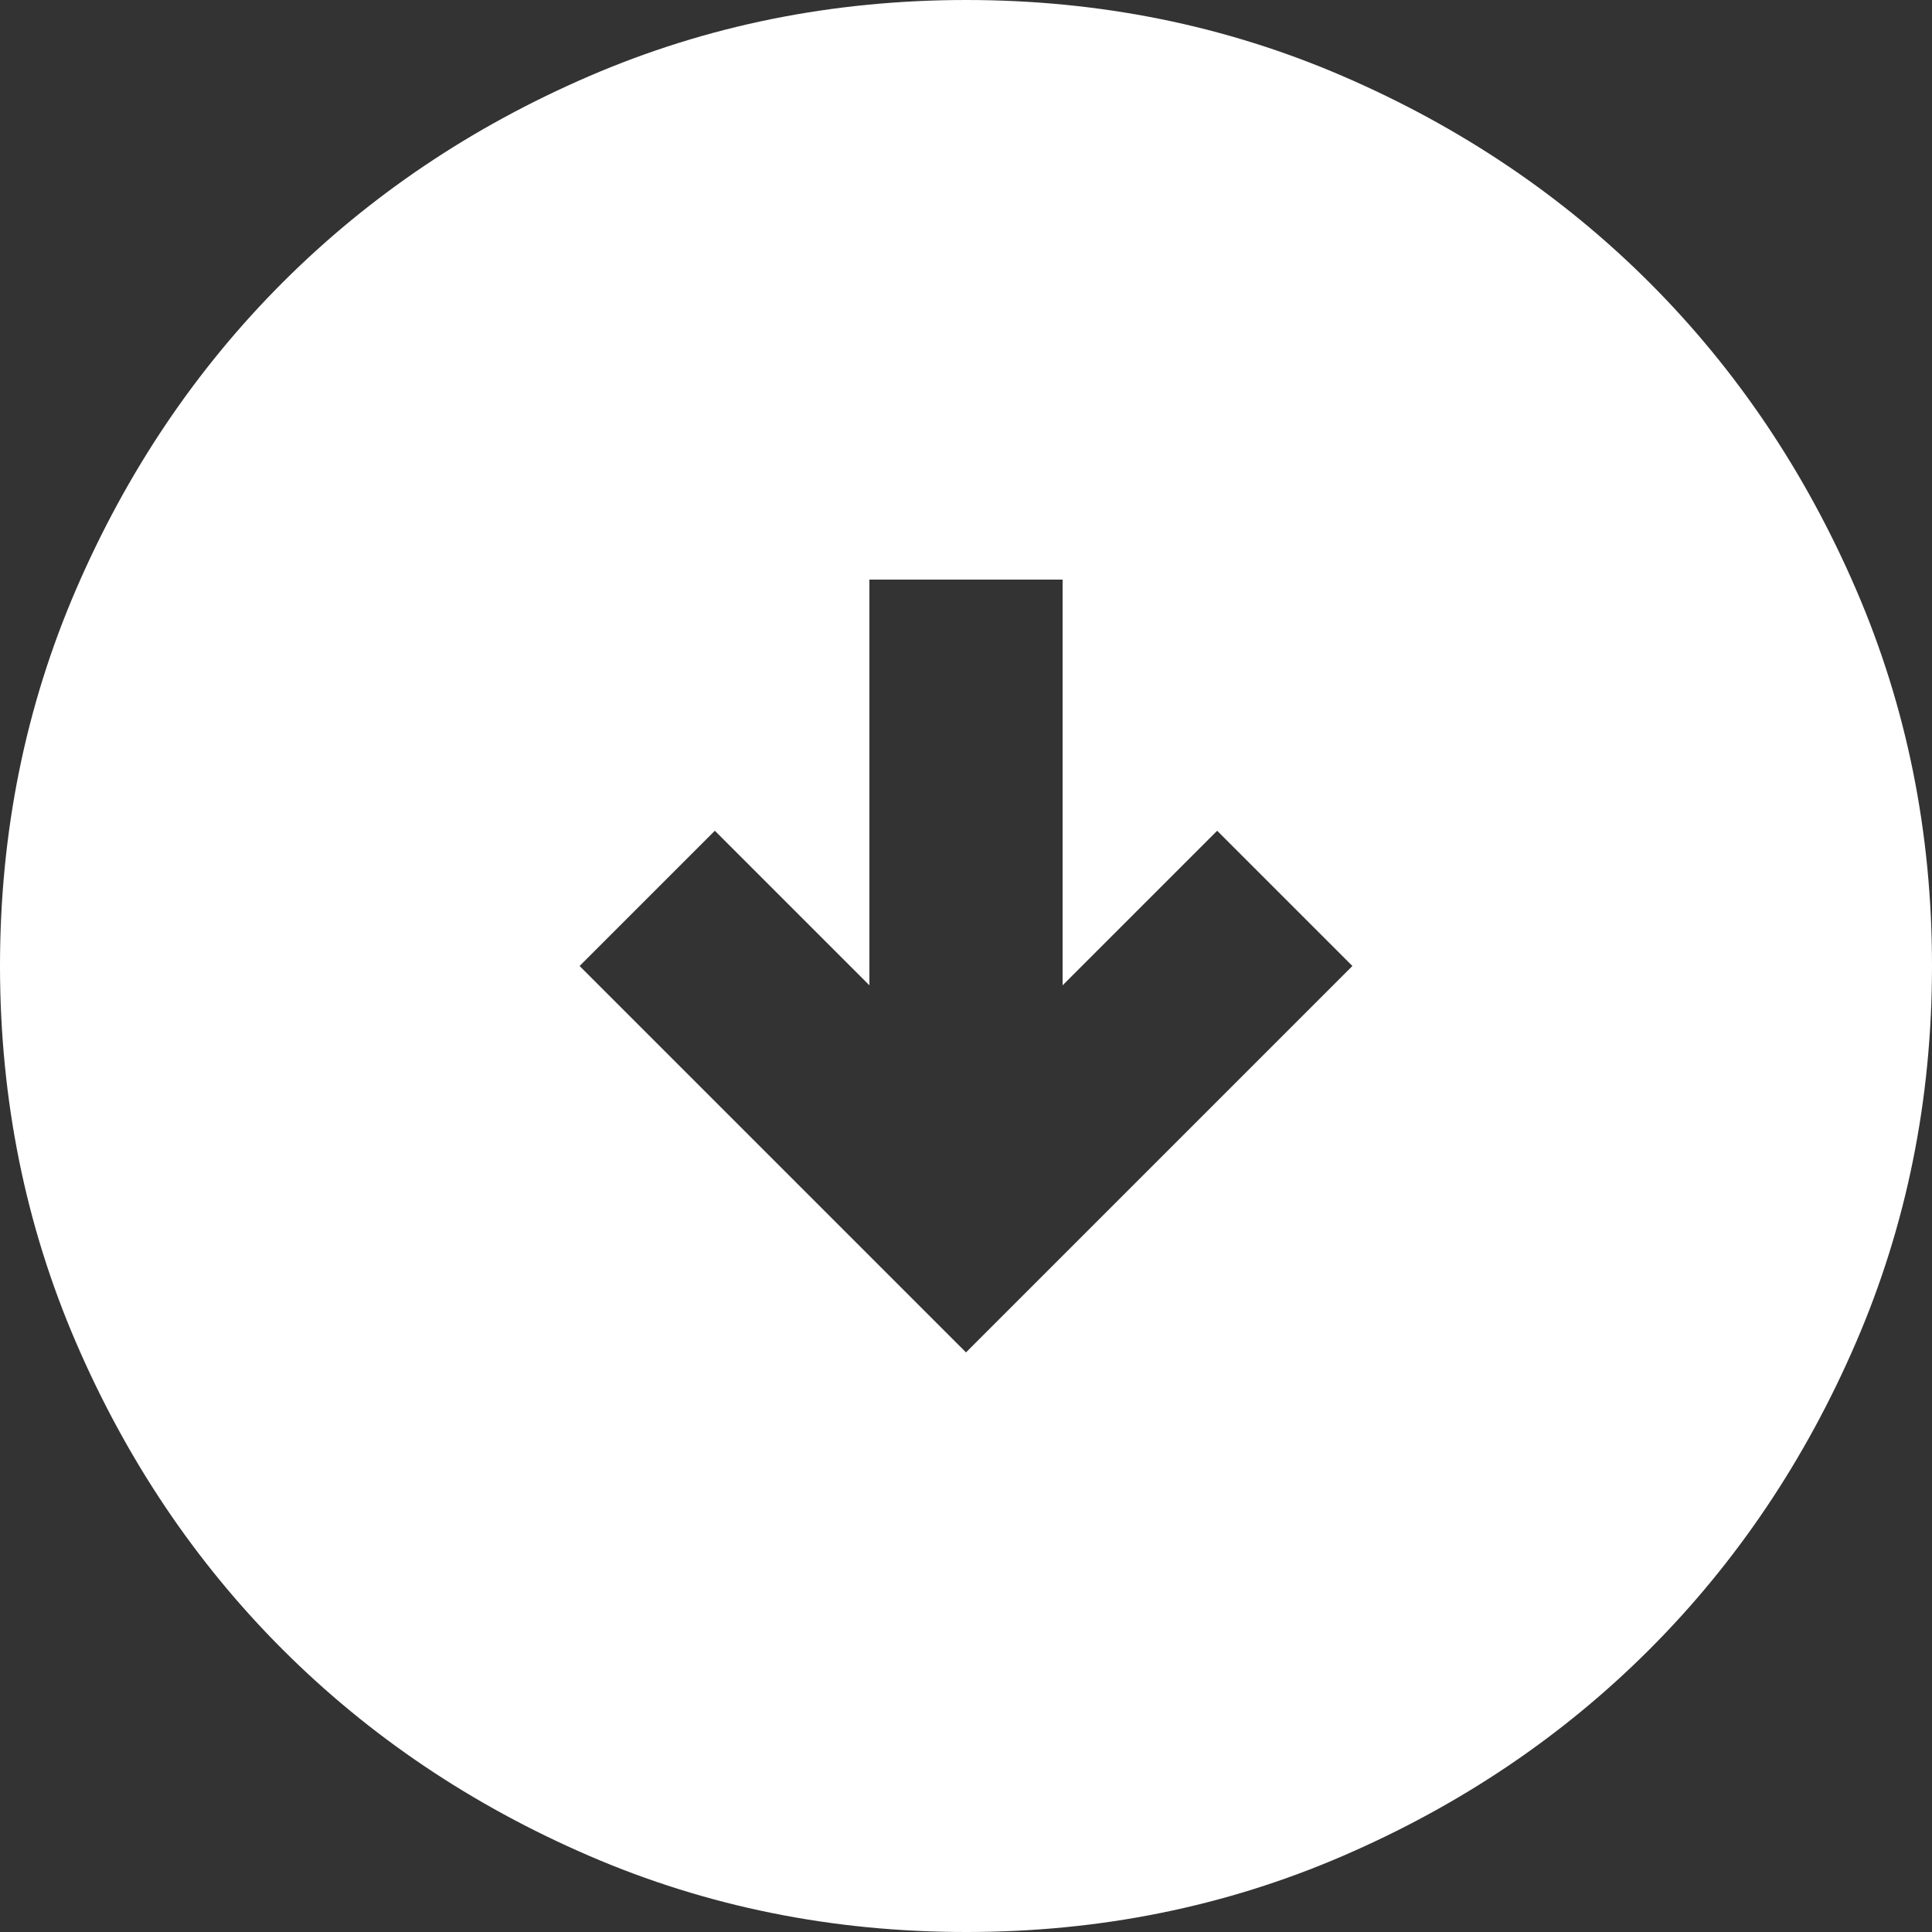 <svg width="188" height="188" viewBox="0 0 188 188" fill="none" xmlns="http://www.w3.org/2000/svg">
<rect x="0" y="0" width="188" height="188" fill="#333333" stroke="none"/>
<path d="M94 131.6L131.6 94L118.44 80.84L103.4 95.88V56.4H84.6V95.88L69.56 80.84L56.4 94L94 131.6ZM94 188C80.997 188 68.777 185.531 57.34 180.593C45.903 175.655 35.955 168.959 27.495 160.505C19.035 152.045 12.339 142.097 7.407 130.66C2.475 119.223 0.006 107.003 0 94C0 80.997 2.469 68.777 7.407 57.34C12.345 45.903 19.041 35.955 27.495 27.495C35.955 19.035 45.903 12.339 57.34 7.407C68.777 2.475 80.997 0.006 94 0C107.003 0 119.223 2.469 130.66 7.407C142.097 12.345 152.045 19.041 160.505 27.495C168.965 35.955 175.664 45.903 180.602 57.34C185.54 68.777 188.006 80.997 188 94C188 107.003 185.531 119.223 180.593 130.66C175.655 142.097 168.959 152.045 160.505 160.505C152.045 168.965 142.097 175.664 130.66 180.602C119.223 185.54 107.003 188.006 94 188Z" fill="white"/>
</svg>
